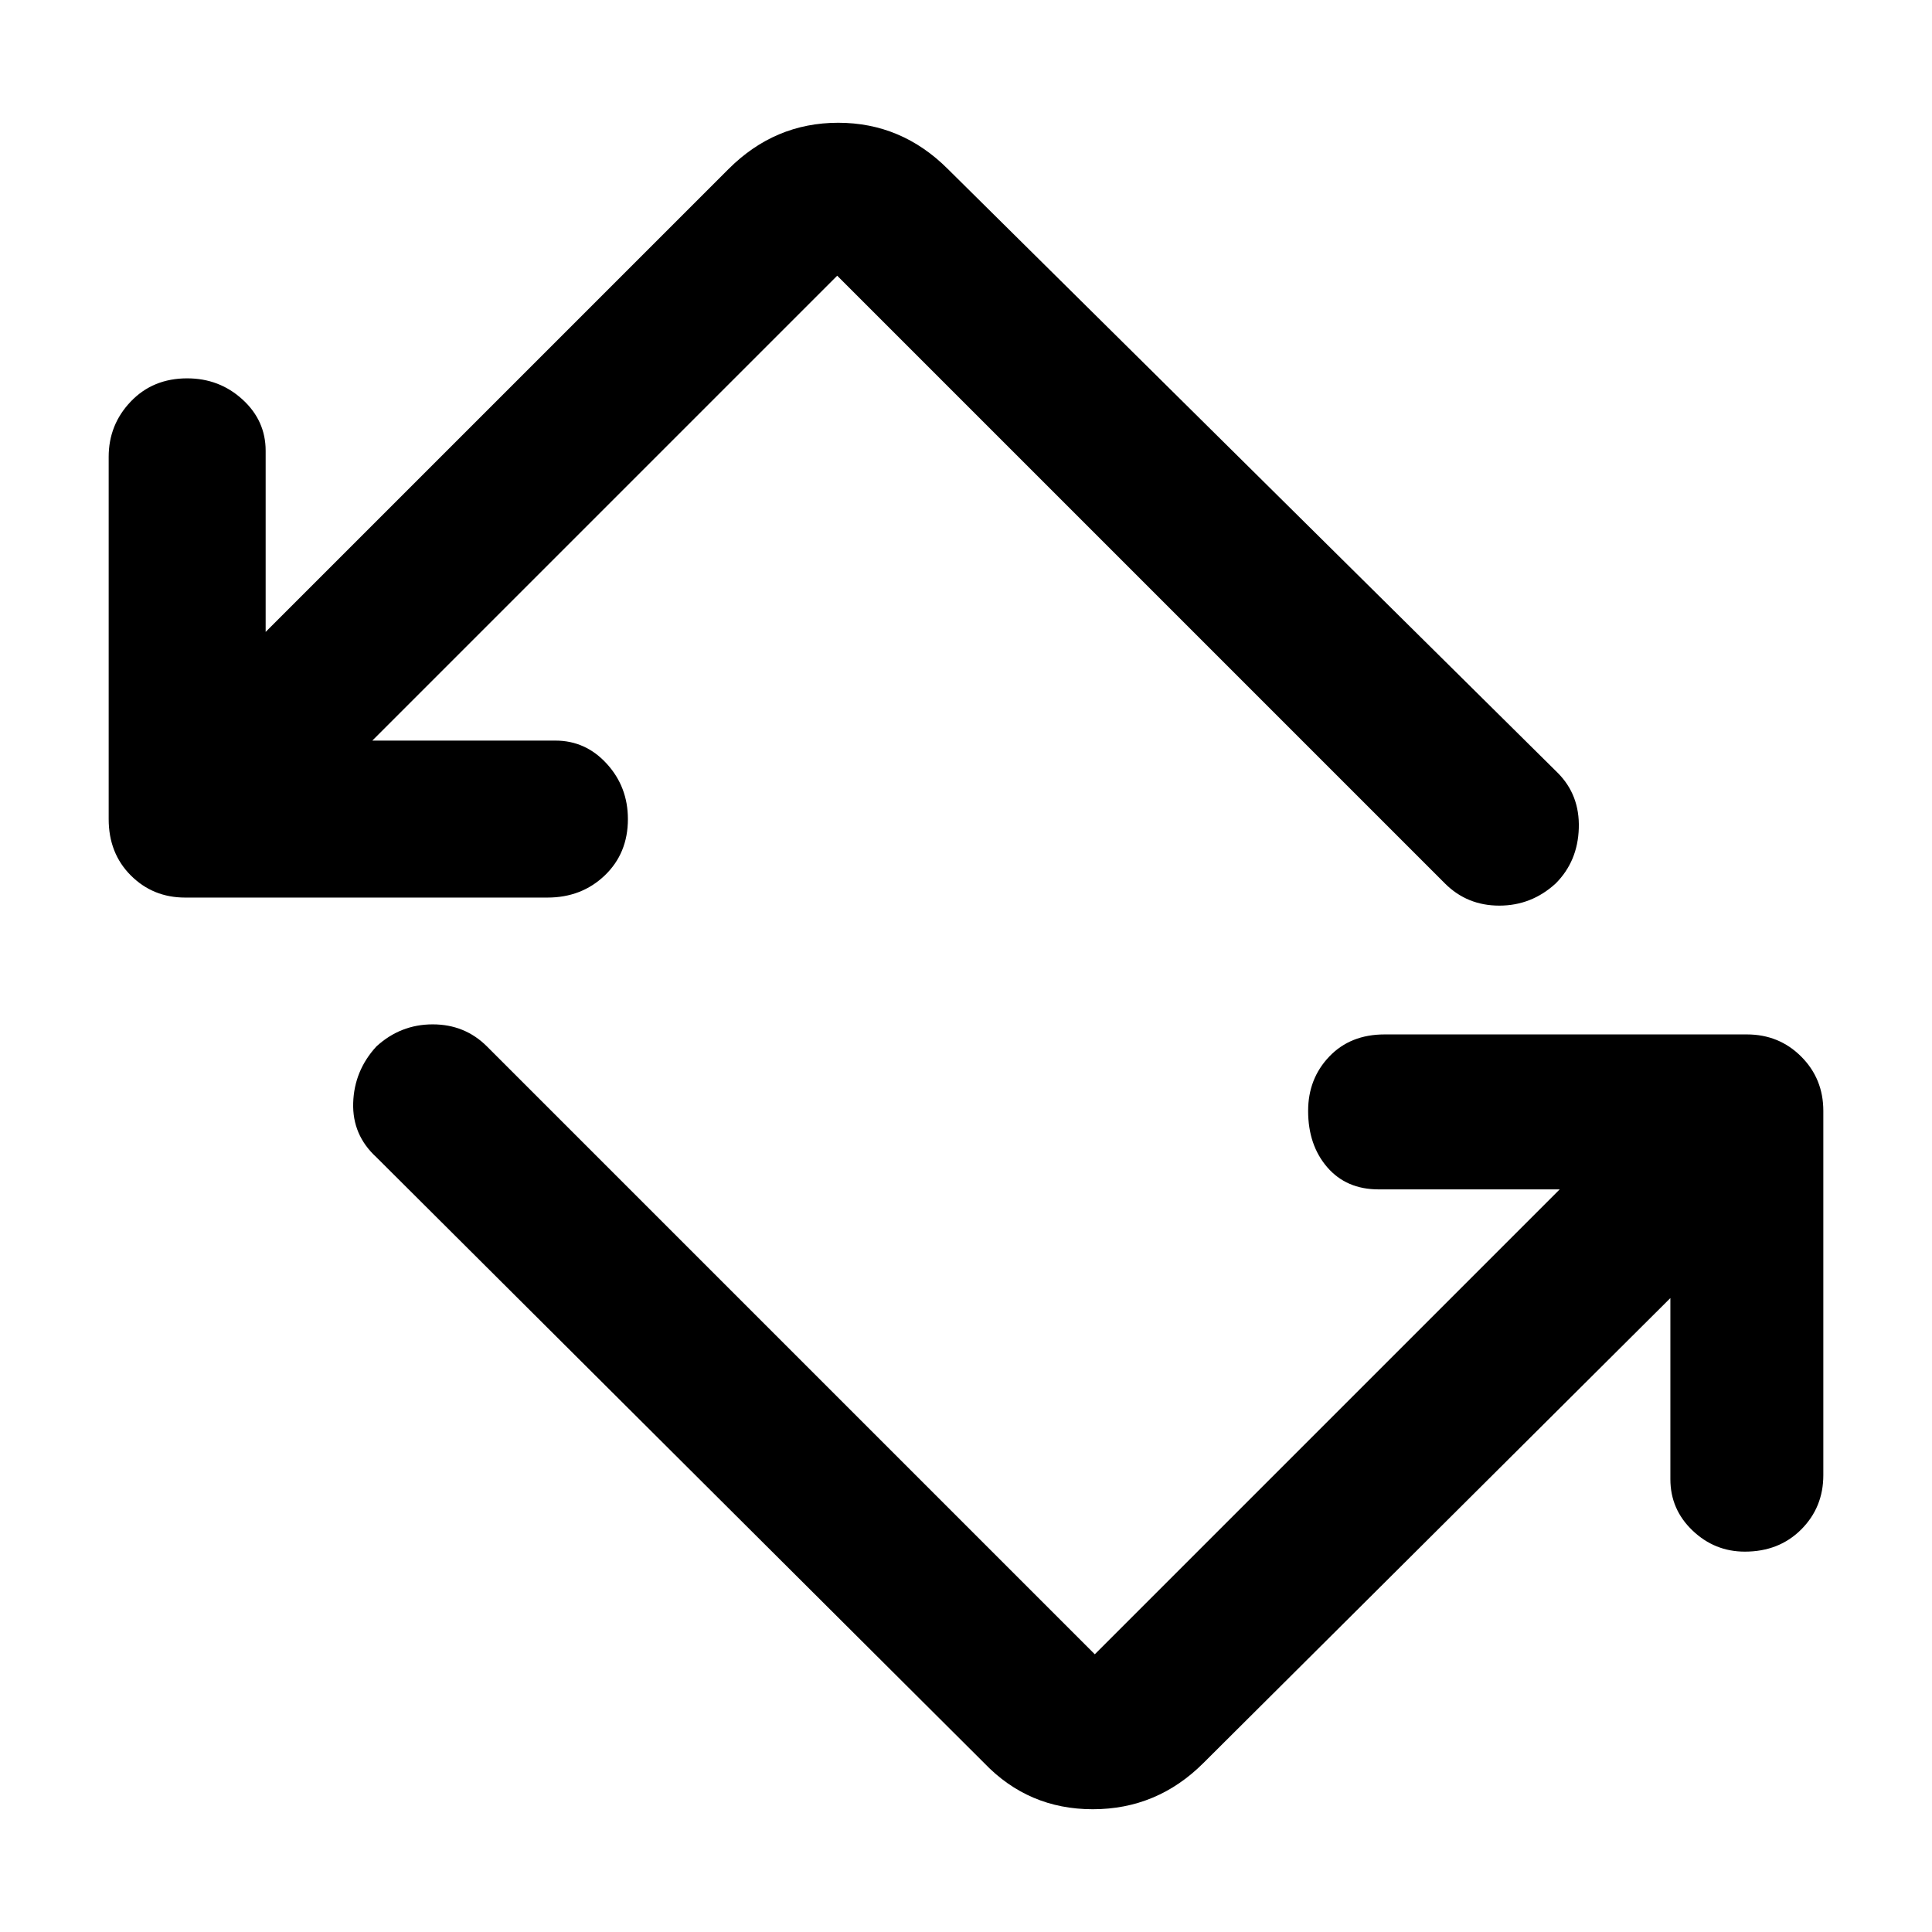 <svg xmlns="http://www.w3.org/2000/svg" height="48" width="48"><path d="M24.45 43.8 9.35 28.75q-.6-.55-.575-1.35.025-.8.575-1.4.6-.55 1.4-.55.8 0 1.35.55l15.1 15.1 11.55-11.55h-4.5q-.8 0-1.275-.55-.475-.55-.475-1.4 0-.8.525-1.35t1.375-.55h9q.8 0 1.35.55t.55 1.35v9.05q0 .8-.55 1.35t-1.4.55q-.75 0-1.3-.525t-.55-1.275v-4.5L29.9 43.8q-1.15 1.15-2.75 1.15t-2.7-1.15ZM13.6 22.3h-9q-.8 0-1.35-.55t-.55-1.4v-9q0-.8.55-1.375t1.4-.575q.8 0 1.375.525T6.6 11.2v4.5L18.1 4.2q1.15-1.15 2.725-1.15 1.575 0 2.725 1.15l15.15 15q.55.55.525 1.375-.025.825-.575 1.375-.6.55-1.4.55-.8 0-1.35-.55L20.8 6.85 9.25 18.4h4.55q.75 0 1.275.575.525.575.525 1.375 0 .85-.575 1.4-.575.55-1.425.55Z"/></svg>